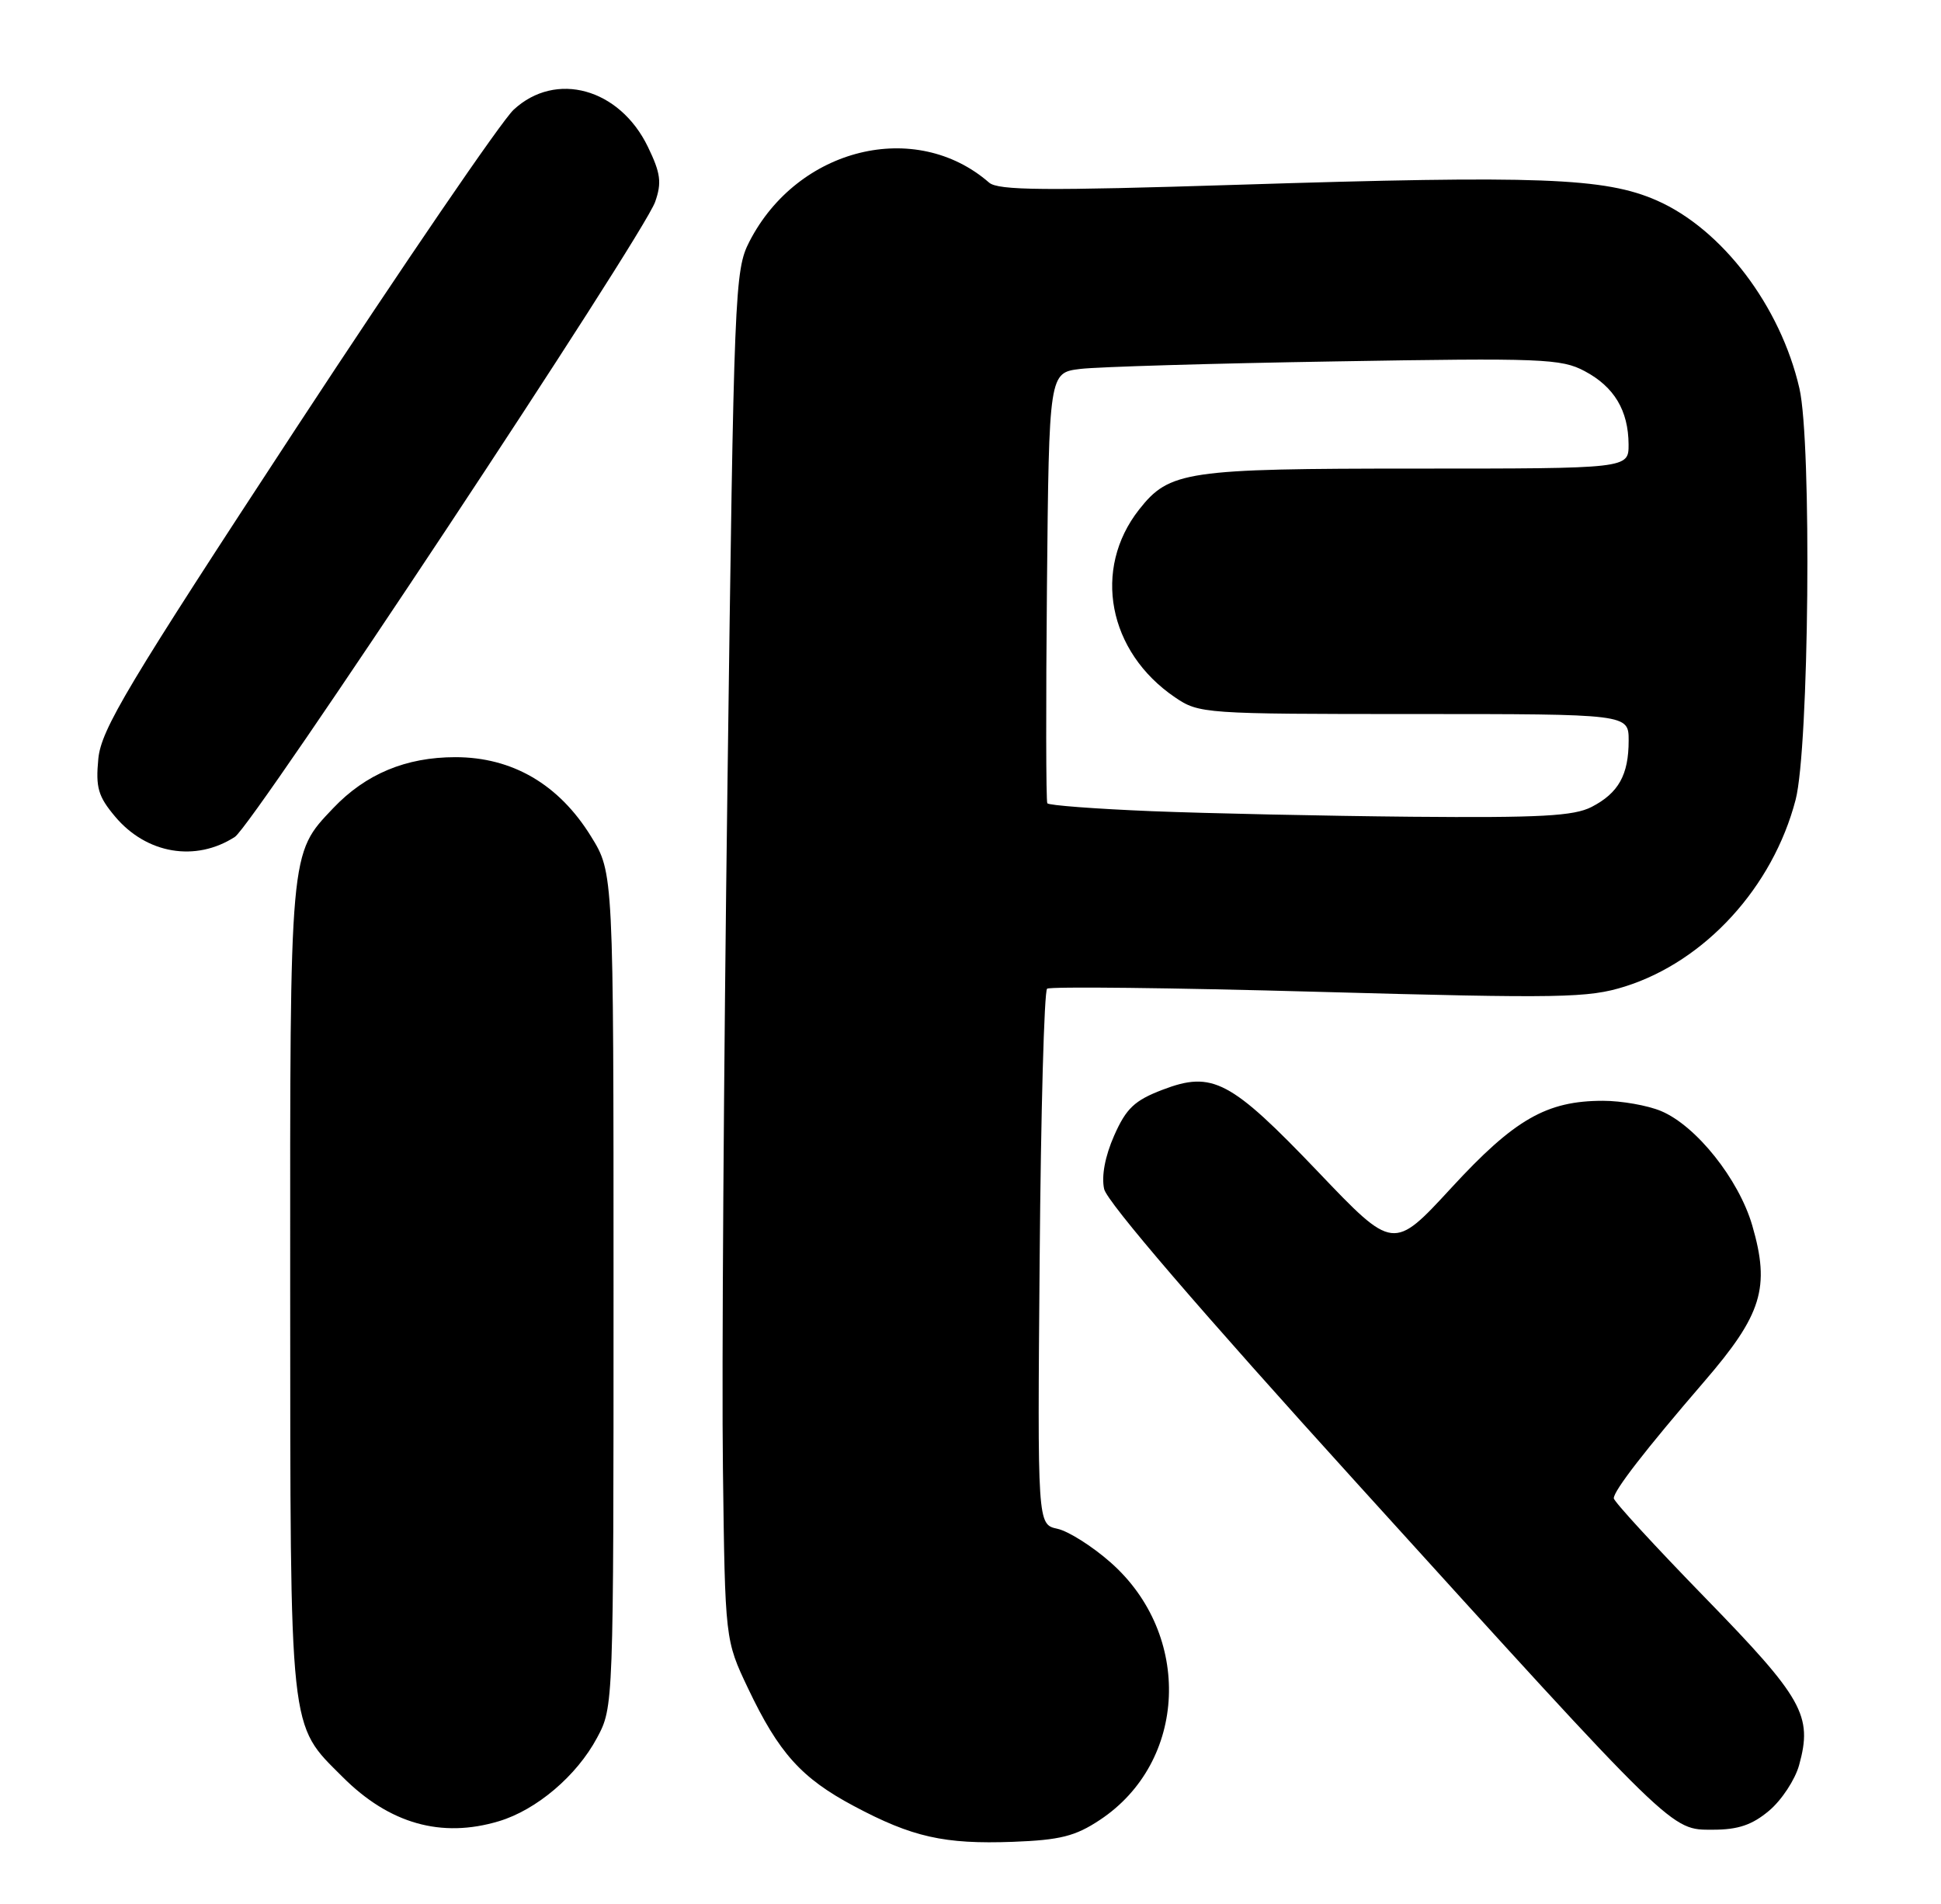 <?xml version="1.0" encoding="UTF-8" standalone="no"?>
<!DOCTYPE svg PUBLIC "-//W3C//DTD SVG 1.1//EN" "http://www.w3.org/Graphics/SVG/1.1/DTD/svg11.dtd" >
<svg xmlns="http://www.w3.org/2000/svg" xmlns:xlink="http://www.w3.org/1999/xlink" version="1.1" viewBox="0 0 261 256">
 <g >
 <path fill="currentColor"
d=" M 147.89 244.69 C 159.67 236.90 160.38 219.78 149.32 210.05 C 146.87 207.89 143.66 205.86 142.18 205.54 C 139.50 204.95 139.50 204.95 139.80 169.23 C 139.96 149.58 140.41 133.25 140.80 132.93 C 141.18 132.62 157.61 132.80 177.30 133.35 C 209.96 134.25 213.57 134.18 218.51 132.63 C 229.29 129.23 238.39 119.27 241.45 107.53 C 243.26 100.58 243.64 59.49 241.96 52.21 C 239.41 41.14 231.56 30.81 222.78 26.95 C 215.81 23.89 207.00 23.56 166.50 24.84 C 140.47 25.66 134.22 25.61 133.00 24.55 C 123.12 15.95 107.26 19.85 100.77 32.48 C 98.79 36.33 98.69 38.84 97.82 105.48 C 97.32 143.44 97.04 184.85 97.21 197.50 C 97.50 220.50 97.50 220.50 100.59 227.00 C 104.72 235.68 107.75 239.06 114.82 242.82 C 122.66 247.00 126.97 247.97 136.20 247.63 C 142.55 247.39 144.59 246.88 147.89 244.69 Z  M 67.08 244.86 C 72.15 243.34 77.55 238.75 80.28 233.65 C 82.50 229.50 82.50 229.45 82.50 173.42 C 82.50 117.34 82.50 117.34 79.47 112.45 C 75.15 105.45 68.89 101.80 61.23 101.80 C 54.58 101.80 49.17 104.06 44.80 108.66 C 38.92 114.86 39.00 113.98 39.02 173.22 C 39.05 233.75 38.82 231.67 46.08 238.92 C 52.36 245.20 59.34 247.18 67.08 244.86 Z  M 237.89 243.44 C 239.57 242.03 241.38 239.27 241.92 237.32 C 243.76 230.66 242.46 228.35 229.33 214.86 C 222.55 207.90 217.00 201.86 217.00 201.44 C 217.00 200.41 221.23 194.95 229.15 185.76 C 236.94 176.73 238.05 173.12 235.62 164.76 C 233.81 158.54 228.07 151.34 223.34 149.37 C 221.54 148.62 218.03 148.00 215.55 148.00 C 207.96 148.00 203.65 150.48 195.16 159.70 C 187.36 168.16 187.36 168.16 177.23 157.54 C 165.47 145.23 163.04 143.95 156.34 146.51 C 152.56 147.95 151.44 149.01 149.82 152.67 C 148.59 155.46 148.09 158.12 148.47 159.86 C 148.85 161.60 161.43 176.24 182.59 199.56 C 225.50 246.86 224.62 246.00 230.35 246.00 C 233.72 246.00 235.61 245.36 237.89 243.44 Z  M 31.58 112.52 C 34.06 110.92 86.53 31.65 88.10 27.13 C 89.00 24.55 88.84 23.29 87.12 19.74 C 83.31 11.87 74.73 9.50 69.07 14.75 C 67.44 16.26 54.30 35.49 39.88 57.47 C 17.09 92.23 13.61 98.04 13.22 102.02 C 12.85 105.89 13.20 107.08 15.48 109.79 C 19.70 114.81 26.30 115.93 31.58 112.52 Z  M 154.83 109.06 C 147.31 108.75 141.01 108.28 140.83 108.00 C 140.65 107.72 140.63 94.59 140.78 78.81 C 141.06 50.11 141.06 50.11 145.28 49.60 C 147.60 49.32 163.04 48.86 179.59 48.59 C 207.32 48.12 209.95 48.22 213.09 49.90 C 217.06 52.01 218.96 55.19 218.99 59.75 C 219.00 63.00 219.00 63.00 190.47 63.00 C 159.46 63.00 157.25 63.33 153.17 68.51 C 146.87 76.52 148.99 87.63 157.99 93.75 C 161.23 95.95 161.87 96.00 190.15 96.00 C 219.00 96.00 219.00 96.00 219.00 99.57 C 219.00 104.18 217.64 106.62 214.02 108.49 C 211.64 109.72 207.12 109.96 189.80 109.81 C 178.08 109.70 162.35 109.36 154.83 109.06 Z "/>
</g>
</svg>